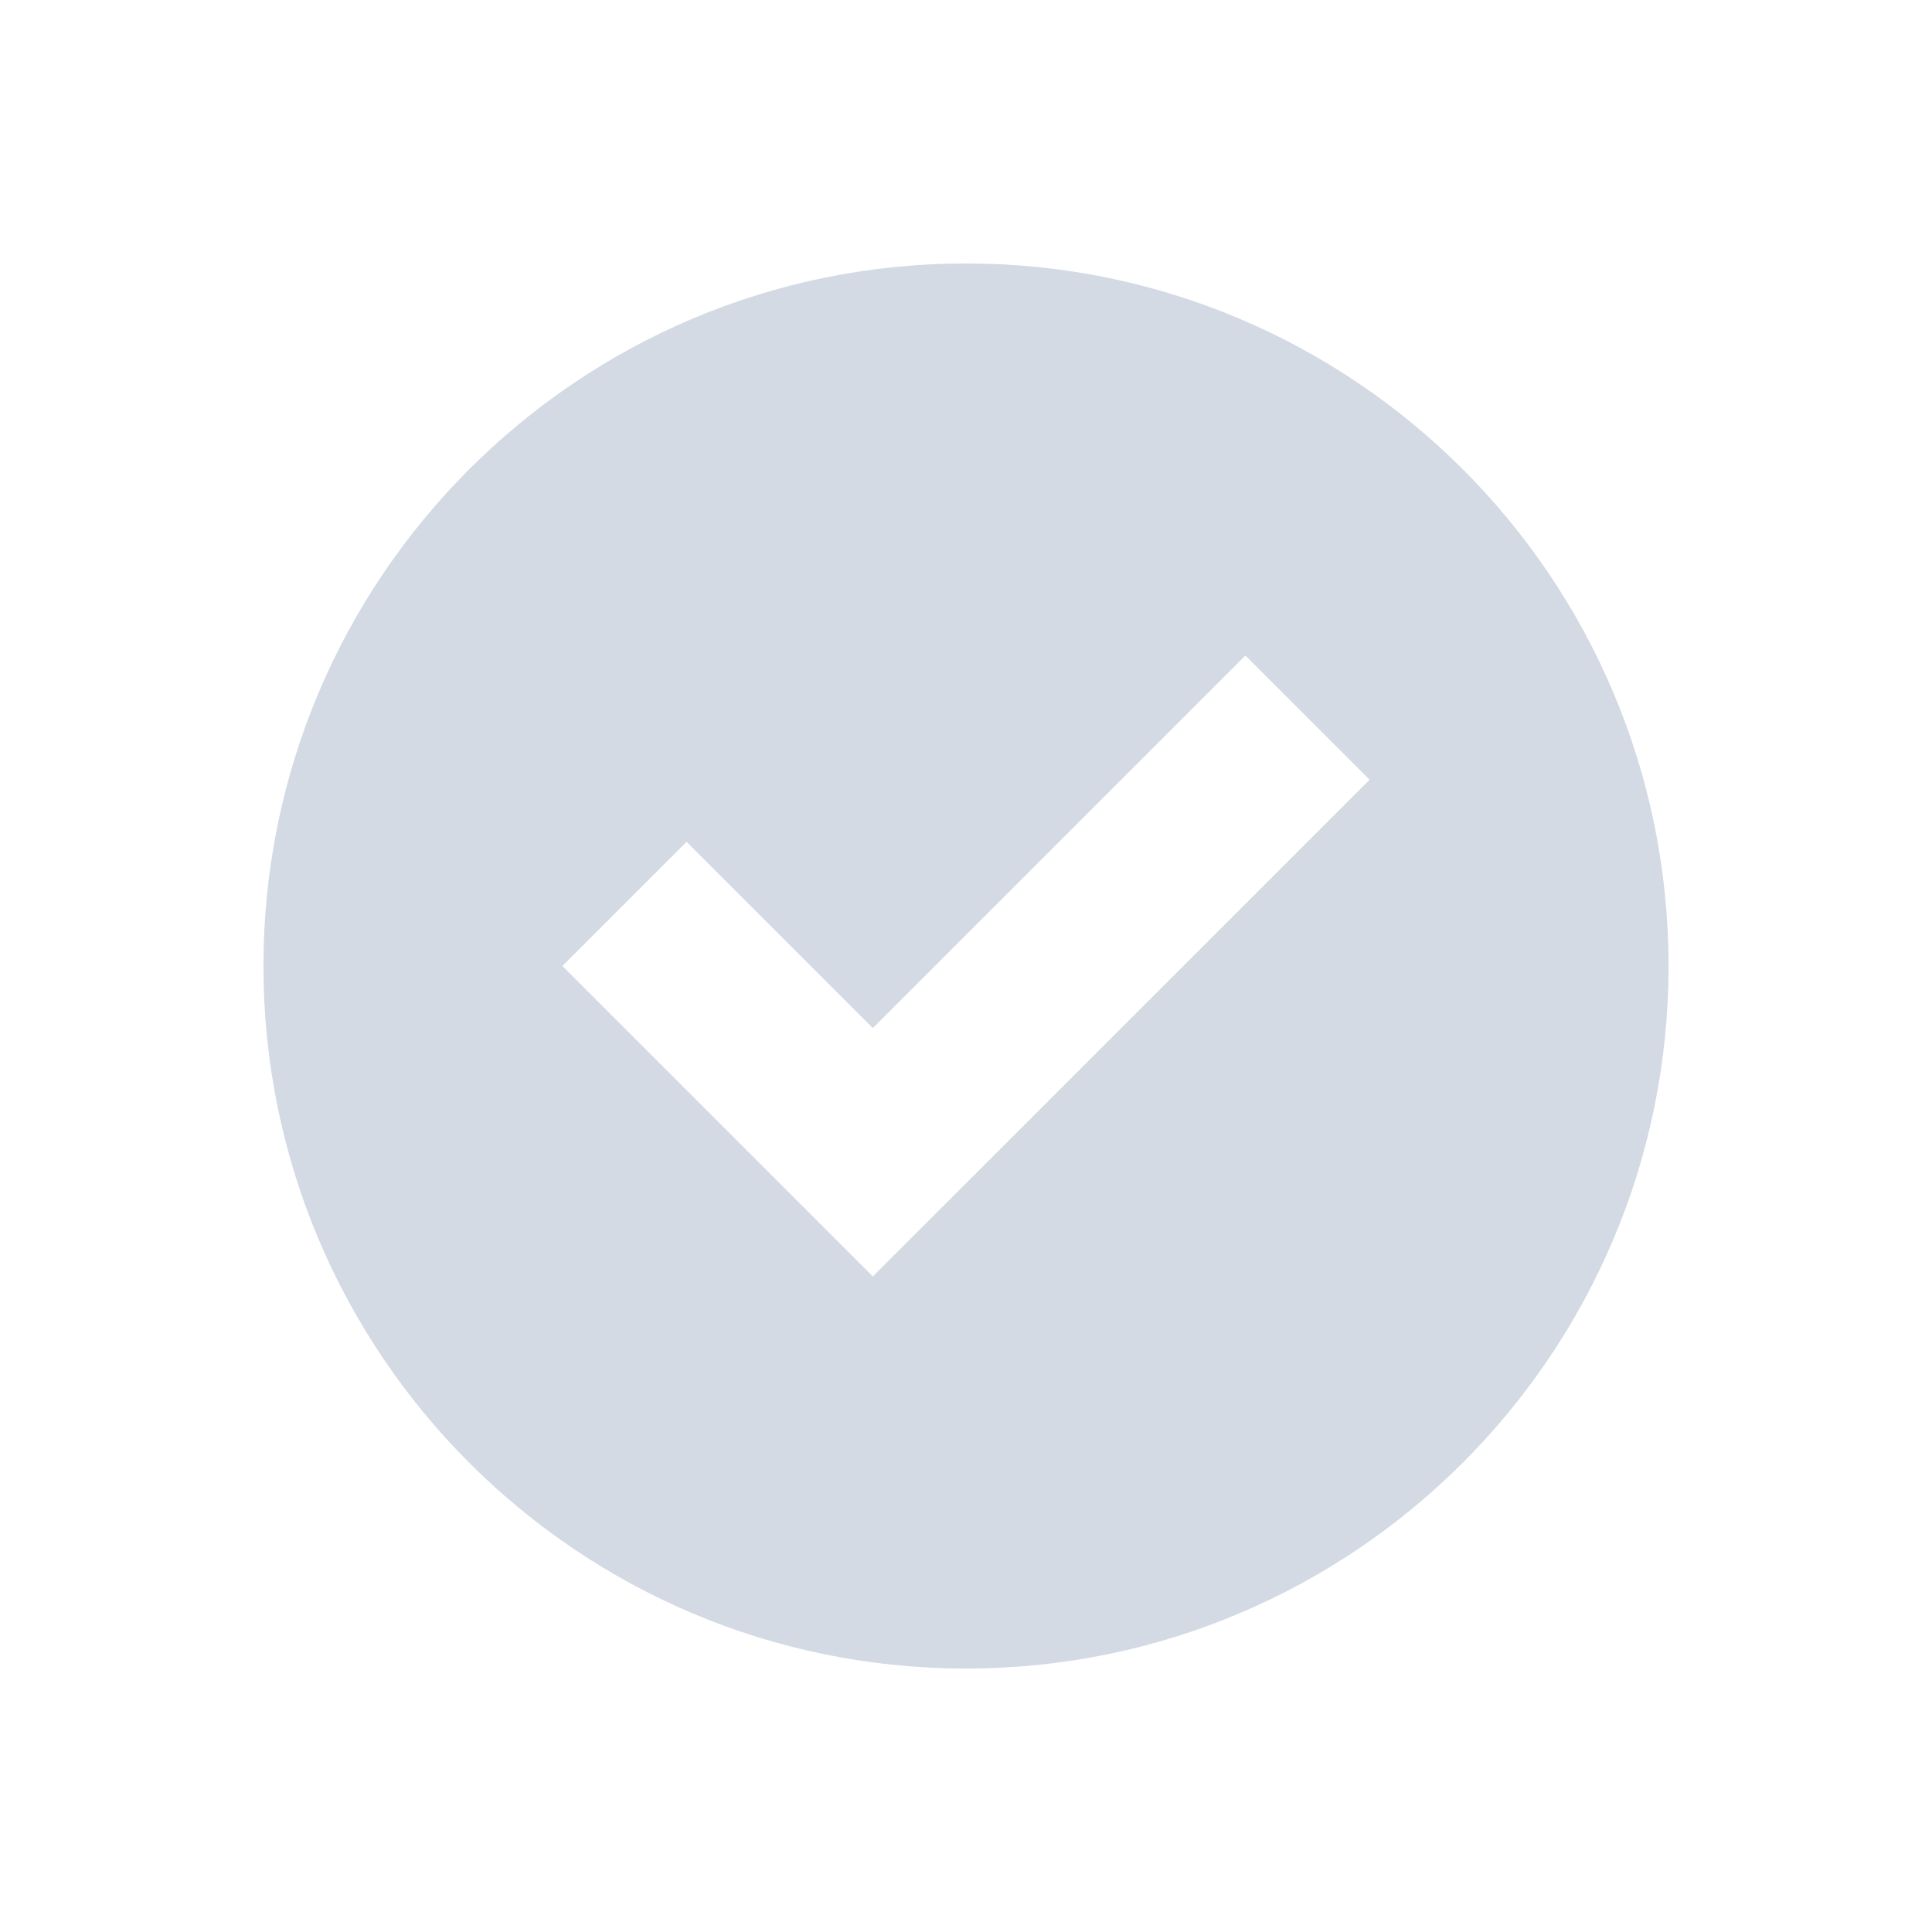<?xml version="1.0" encoding="UTF-8" standalone="no"?>
<svg id="svg7384" xmlns:rdf="http://www.w3.org/1999/02/22-rdf-syntax-ns#" style="enable-background:new" xmlns="http://www.w3.org/2000/svg" xmlns:osb="http://www.openswatchbook.org/uri/2009/osb" height="22" width="22" version="1.1" xmlns:cc="http://creativecommons.org/ns#" xmlns:dc="http://purl.org/dc/elements/1.1/">
 <g id="g6058" transform="translate(-624 -502)">
  <path id="path4169" d="m11 3c-4.418 0-8 3.582-8 8 0 4.418 3.582 8 8 8 4.418 0 8-3.582 8-8 0-4.418-3.582-8-8-8zm3.182 4.465l1.414 1.414-4.242 4.242-1.415 1.414-1.414-1.414-2.121-2.121 1.414-1.414 2.121 2.121 4.242-4.242z" transform="translate(624 502)" fill="#d3dae3"/>
  <g id="g4158" transform="matrix(3.543 0 0 3.543 624 502)">
   <g id="g6" transform="matrix(.282 0 0 .282 -10.604 .247)">
    <g id="g8" transform="matrix(.423 0 0 .423 -11.084 3.195)"><!--color: #004794--></g>
   </g>
   <g id="g10" transform="matrix(.282 0 0 .282 -10.393 1.23)" stroke="#d3dae3">
    <g id="g12" transform="matrix(.423 0 0 .423 -11.084 3.195)" stroke-width="2.364"><!--color: #004794--></g>
   </g>
  </g>
 </g>
</svg>
